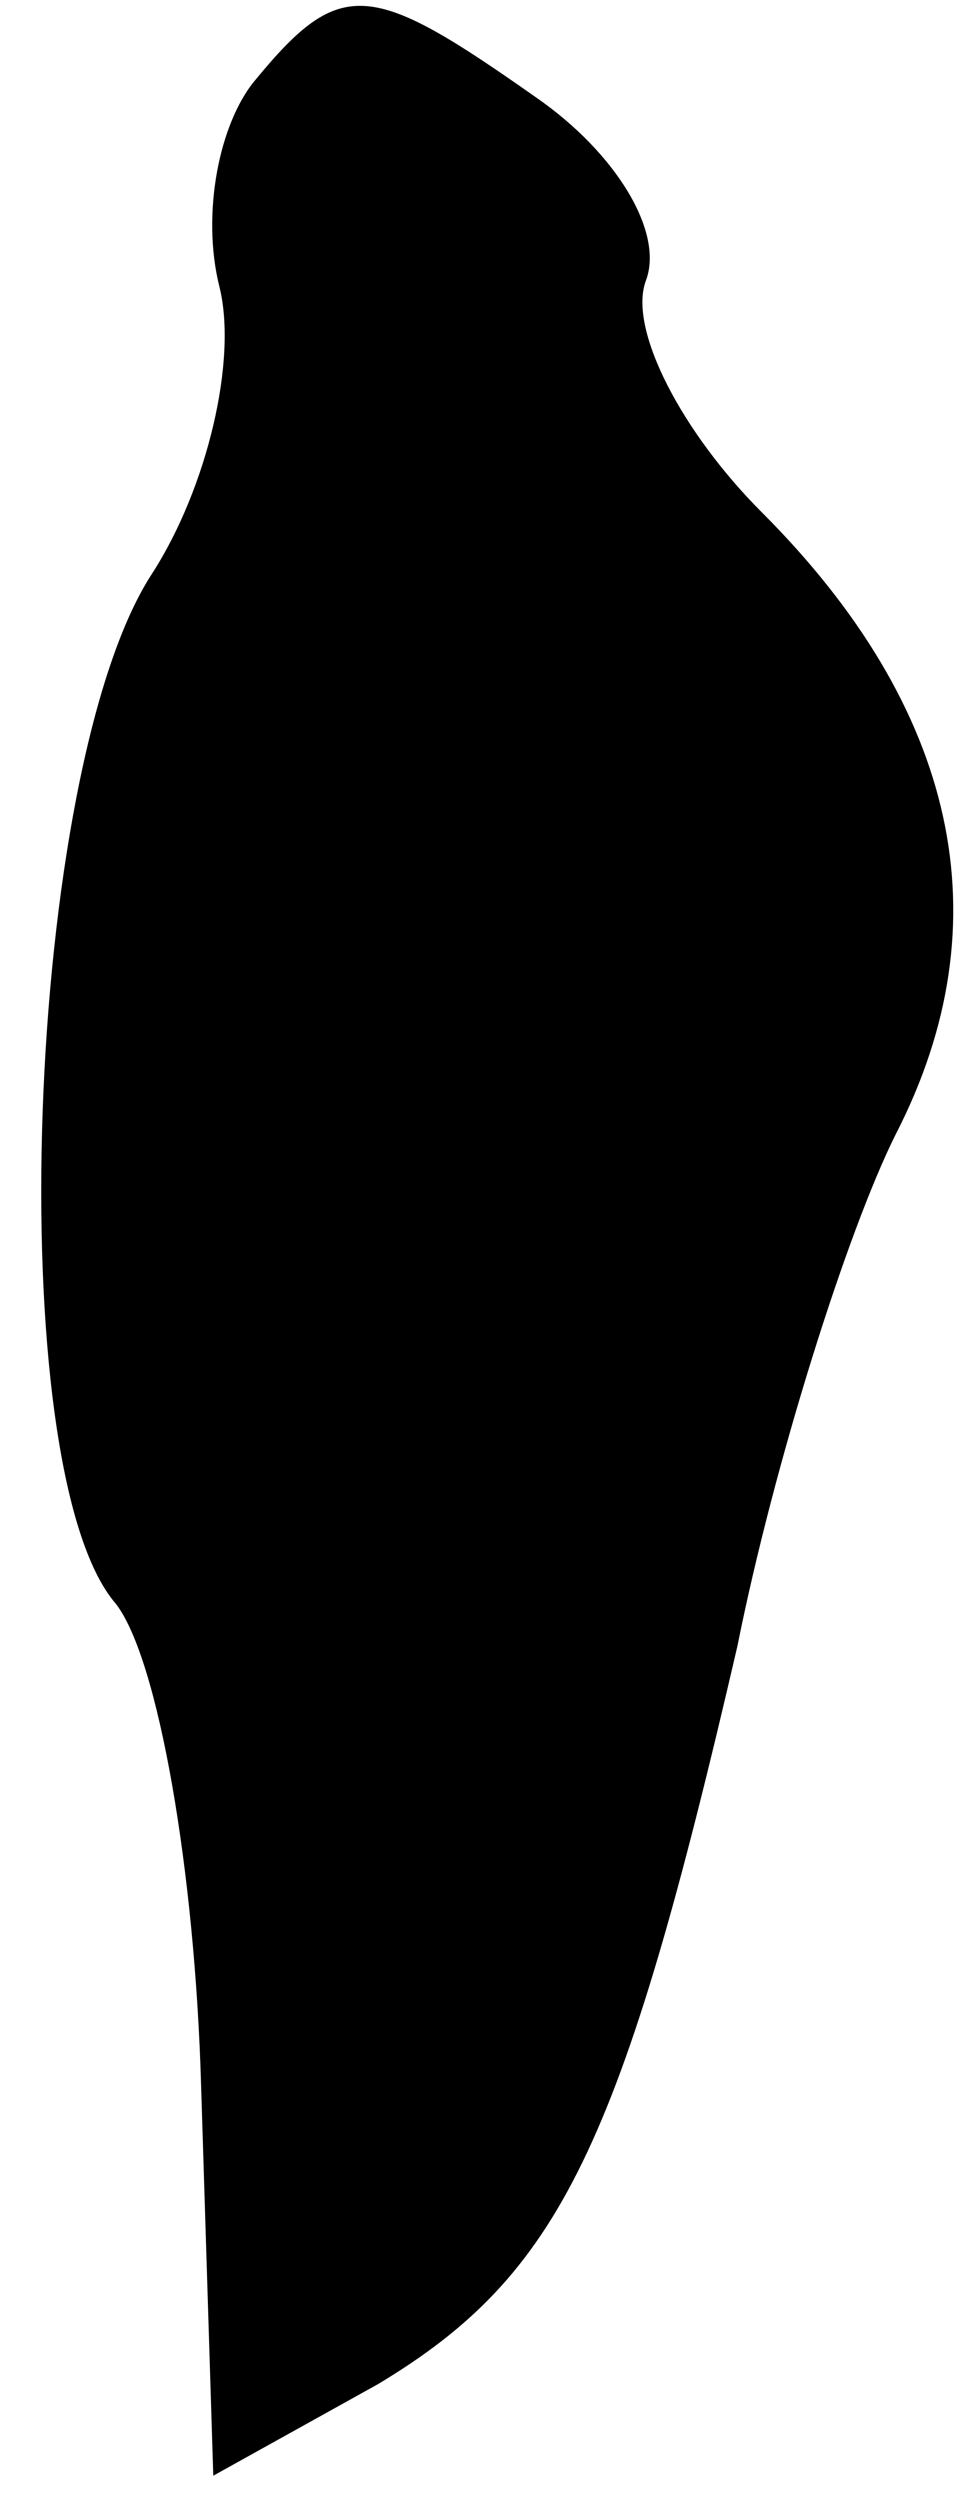 <?xml version="1.0" standalone="no"?>
<!DOCTYPE svg PUBLIC "-//W3C//DTD SVG 20010904//EN"
 "http://www.w3.org/TR/2001/REC-SVG-20010904/DTD/svg10.dtd">
<svg version="1.0" xmlns="http://www.w3.org/2000/svg"
 width="16pt" height="41pt" viewBox="0 0 16 41"
 preserveAspectRatio="xMidYMid meet">
<g transform="translate(0,41) scale(0.1,-0.1)"
fill="#000000" stroke="none">
<path fill="#000000" stroke="none" d="M42 397 c-6 -7 -9 -22 -6 -34 3 -12 -2
-33 -11 -47 -21 -32 -25 -147 -6 -169 7 -9 13 -44 14 -79 l2 -64 27 15 c30 18
40 39 59 121 6 30 18 68 26 84 18 35 10 70 -22 102 -13 13 -22 30 -19 38 3 8
-5 21 -18 30 -27 19 -32 20 -46 3z"/>
</g>
</svg>
